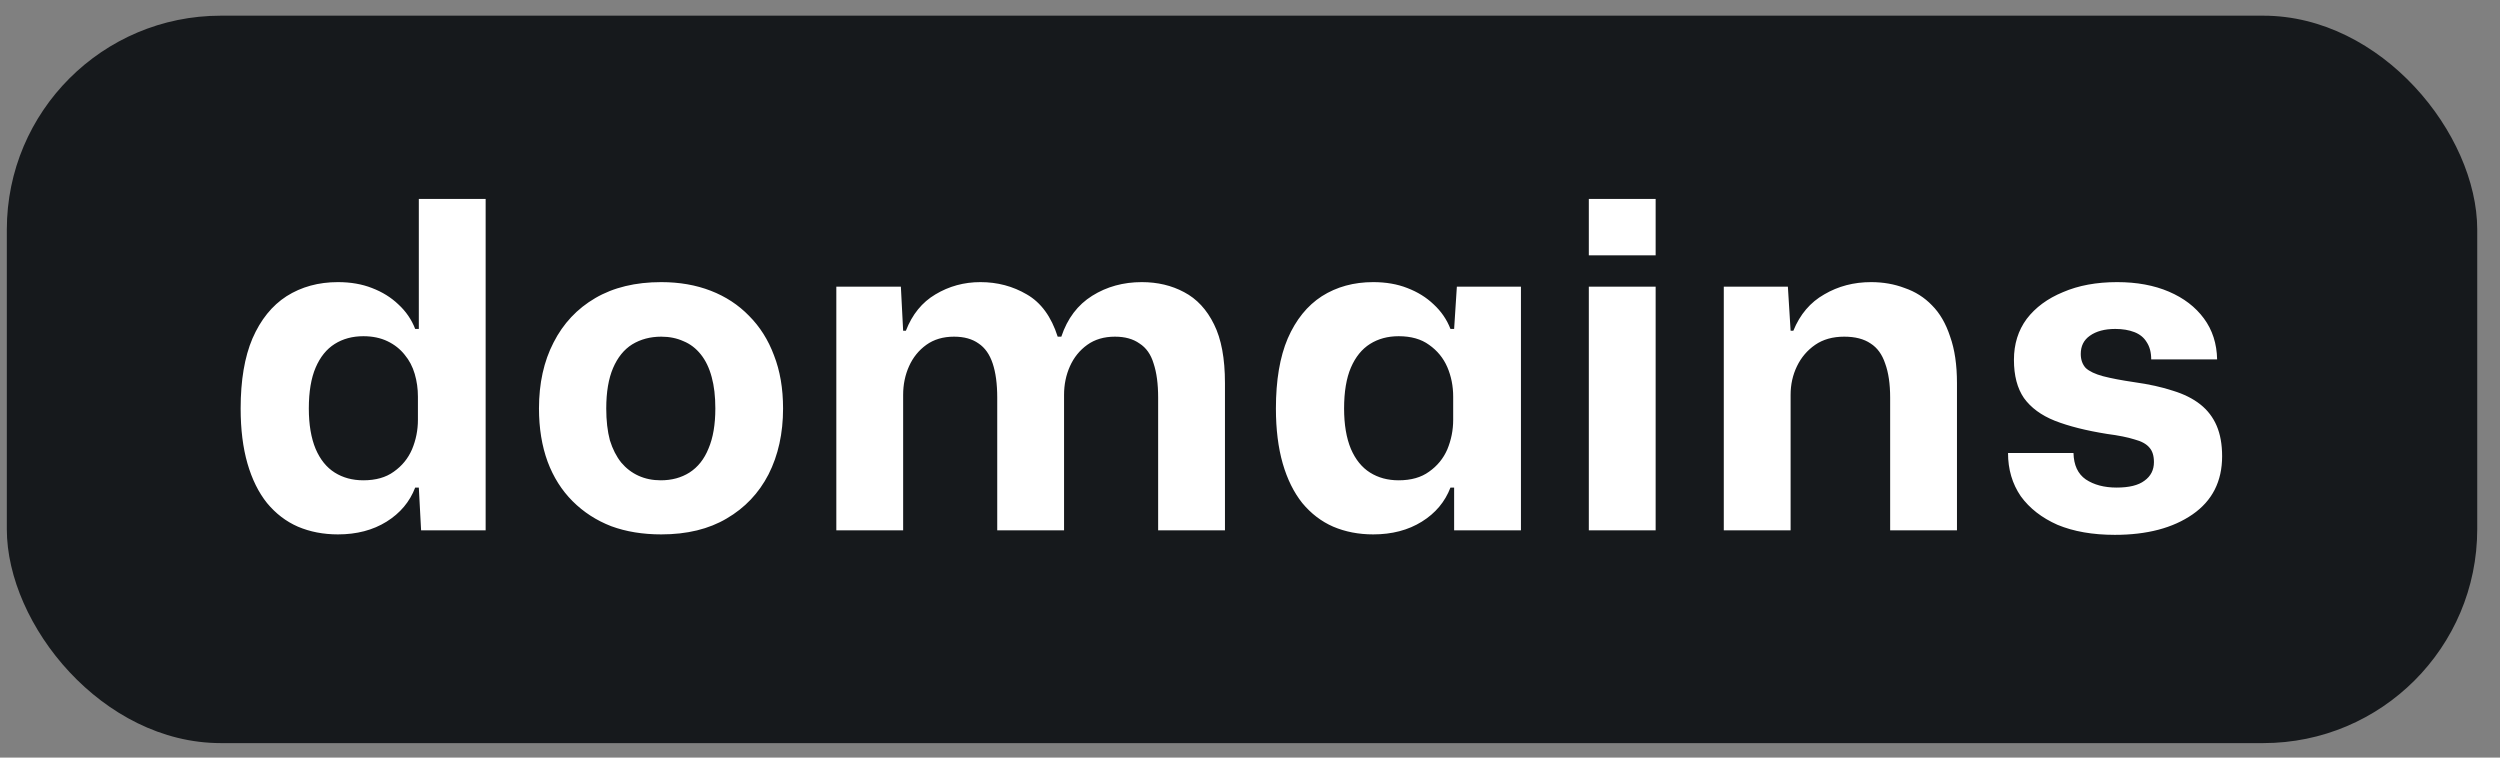 <svg width="66" height="20" viewBox="0 0 66 20" fill="none" xmlns="http://www.w3.org/2000/svg">
<rect x="0" y="0" width="66" height="20" fill="#808080" stroke="none"/>
<rect x="0.18" y="0.414" width="65.219" height="19.204" rx="5.648" fill="#16191C"/>
<path d="M8.921 14.108C8.537 14.108 8.185 14.04 7.865 13.904C7.553 13.768 7.281 13.56 7.049 13.28C6.825 13 6.653 12.652 6.533 12.236C6.413 11.82 6.353 11.336 6.353 10.784C6.353 10.04 6.457 9.424 6.665 8.936C6.881 8.44 7.181 8.068 7.565 7.82C7.957 7.572 8.409 7.448 8.921 7.448C9.257 7.448 9.557 7.5 9.821 7.604C10.093 7.708 10.325 7.852 10.517 8.036C10.717 8.22 10.865 8.436 10.961 8.684H11.057V5.252H12.821V14H11.117L11.057 12.872H10.961C10.817 13.248 10.565 13.548 10.205 13.772C9.845 13.996 9.417 14.108 8.921 14.108ZM9.593 12.68C9.921 12.68 10.189 12.604 10.397 12.452C10.613 12.3 10.773 12.104 10.877 11.864C10.981 11.616 11.033 11.356 11.033 11.084V10.472C11.033 10.264 11.005 10.064 10.949 9.872C10.893 9.68 10.805 9.512 10.685 9.368C10.565 9.216 10.413 9.096 10.229 9.008C10.045 8.92 9.833 8.876 9.593 8.876C9.305 8.876 9.053 8.944 8.837 9.08C8.621 9.216 8.453 9.424 8.333 9.704C8.213 9.984 8.153 10.344 8.153 10.784C8.153 11.208 8.213 11.564 8.333 11.852C8.453 12.132 8.621 12.34 8.837 12.476C9.053 12.612 9.305 12.68 9.593 12.68ZM17.457 14.108C16.969 14.108 16.529 14.036 16.137 13.892C15.745 13.74 15.405 13.52 15.117 13.232C14.829 12.944 14.609 12.596 14.457 12.188C14.305 11.772 14.229 11.304 14.229 10.784C14.229 10.12 14.357 9.54 14.613 9.044C14.869 8.54 15.237 8.148 15.717 7.868C16.197 7.588 16.777 7.448 17.457 7.448C17.937 7.448 18.373 7.524 18.765 7.676C19.157 7.828 19.493 8.048 19.773 8.336C20.061 8.624 20.281 8.972 20.433 9.38C20.593 9.788 20.673 10.256 20.673 10.784C20.673 11.44 20.545 12.02 20.289 12.524C20.033 13.02 19.665 13.408 19.185 13.688C18.713 13.968 18.137 14.108 17.457 14.108ZM17.445 12.68C17.733 12.68 17.985 12.612 18.201 12.476C18.425 12.332 18.593 12.12 18.705 11.84C18.825 11.56 18.885 11.208 18.885 10.784C18.885 10.464 18.853 10.188 18.789 9.956C18.725 9.716 18.629 9.516 18.501 9.356C18.373 9.196 18.221 9.08 18.045 9.008C17.869 8.928 17.673 8.888 17.457 8.888C17.169 8.888 16.913 8.956 16.689 9.092C16.473 9.228 16.305 9.436 16.185 9.716C16.065 9.996 16.005 10.352 16.005 10.784C16.005 11.104 16.037 11.384 16.101 11.624C16.173 11.856 16.273 12.052 16.401 12.212C16.529 12.364 16.681 12.48 16.857 12.56C17.033 12.64 17.229 12.68 17.445 12.68ZM22.079 14V7.568H23.783L23.843 8.732H23.915C24.083 8.3 24.343 7.98 24.695 7.772C25.055 7.556 25.451 7.448 25.883 7.448C26.331 7.448 26.739 7.556 27.107 7.772C27.483 7.988 27.755 8.36 27.923 8.888H28.019C28.179 8.408 28.451 8.048 28.835 7.808C29.219 7.568 29.655 7.448 30.143 7.448C30.559 7.448 30.931 7.536 31.259 7.712C31.595 7.888 31.859 8.172 32.051 8.564C32.243 8.948 32.339 9.464 32.339 10.112V14H30.575V10.496C30.575 10.136 30.535 9.836 30.455 9.596C30.383 9.356 30.259 9.18 30.083 9.068C29.915 8.948 29.699 8.888 29.435 8.888C29.147 8.888 28.903 8.96 28.703 9.104C28.503 9.248 28.351 9.436 28.247 9.668C28.143 9.9 28.091 10.152 28.091 10.424V14H26.327V10.496C26.327 10.136 26.287 9.836 26.207 9.596C26.127 9.356 26.003 9.18 25.835 9.068C25.667 8.948 25.451 8.888 25.187 8.888C24.899 8.888 24.655 8.96 24.455 9.104C24.255 9.248 24.103 9.436 23.999 9.668C23.895 9.9 23.843 10.152 23.843 10.424V14H22.079ZM36.252 14.108C35.868 14.108 35.517 14.04 35.197 13.904C34.885 13.768 34.612 13.56 34.38 13.28C34.157 13 33.984 12.652 33.864 12.236C33.745 11.82 33.684 11.336 33.684 10.784C33.684 10.04 33.788 9.424 33.996 8.936C34.212 8.44 34.513 8.068 34.897 7.82C35.288 7.572 35.74 7.448 36.252 7.448C36.589 7.448 36.889 7.5 37.153 7.604C37.425 7.708 37.657 7.852 37.849 8.036C38.048 8.22 38.197 8.436 38.292 8.684H38.389L38.461 7.568H40.153V14H38.389V12.872H38.292C38.148 13.248 37.897 13.548 37.536 13.772C37.176 13.996 36.748 14.108 36.252 14.108ZM36.925 12.68C37.252 12.68 37.52 12.604 37.728 12.452C37.944 12.3 38.105 12.104 38.209 11.864C38.312 11.616 38.364 11.356 38.364 11.084V10.472C38.364 10.192 38.312 9.932 38.209 9.692C38.105 9.452 37.944 9.256 37.728 9.104C37.52 8.952 37.252 8.876 36.925 8.876C36.636 8.876 36.385 8.944 36.169 9.08C35.953 9.216 35.785 9.424 35.664 9.704C35.544 9.984 35.484 10.344 35.484 10.784C35.484 11.208 35.544 11.564 35.664 11.852C35.785 12.132 35.953 12.34 36.169 12.476C36.385 12.612 36.636 12.68 36.925 12.68ZM41.945 14V7.568H43.709V14H41.945ZM41.945 6.74V5.252H43.709V6.74H41.945ZM45.508 14V7.568H47.2L47.272 8.732H47.344C47.52 8.3 47.792 7.98 48.16 7.772C48.528 7.556 48.94 7.448 49.396 7.448C49.716 7.448 50.012 7.5 50.284 7.604C50.564 7.7 50.804 7.852 51.004 8.06C51.212 8.268 51.372 8.544 51.484 8.888C51.604 9.224 51.664 9.632 51.664 10.112V14H49.9V10.496C49.9 10.136 49.856 9.836 49.768 9.596C49.688 9.356 49.56 9.18 49.384 9.068C49.208 8.948 48.976 8.888 48.688 8.888C48.384 8.888 48.128 8.96 47.92 9.104C47.712 9.248 47.552 9.436 47.44 9.668C47.328 9.9 47.272 10.152 47.272 10.424V14H45.508ZM55.832 14.12C55.248 14.12 54.744 14.032 54.32 13.856C53.904 13.672 53.58 13.42 53.348 13.1C53.124 12.772 53.012 12.392 53.012 11.96H54.74C54.748 12.28 54.856 12.512 55.064 12.656C55.28 12.8 55.552 12.872 55.88 12.872C56.208 12.872 56.452 12.812 56.612 12.692C56.78 12.572 56.864 12.408 56.864 12.2C56.864 12.032 56.824 11.904 56.744 11.816C56.664 11.72 56.532 11.648 56.348 11.6C56.172 11.544 55.932 11.496 55.628 11.456C55.076 11.368 54.616 11.252 54.248 11.108C53.888 10.964 53.616 10.764 53.432 10.508C53.256 10.252 53.168 9.916 53.168 9.5C53.168 9.084 53.28 8.724 53.504 8.42C53.736 8.116 54.056 7.88 54.464 7.712C54.872 7.536 55.348 7.448 55.892 7.448C56.412 7.448 56.868 7.532 57.26 7.7C57.652 7.868 57.96 8.104 58.184 8.408C58.408 8.712 58.524 9.072 58.532 9.488H56.792C56.792 9.304 56.752 9.152 56.672 9.032C56.6 8.912 56.492 8.824 56.348 8.768C56.204 8.712 56.036 8.684 55.844 8.684C55.564 8.684 55.34 8.744 55.172 8.864C55.012 8.976 54.932 9.136 54.932 9.344C54.932 9.496 54.976 9.62 55.064 9.716C55.16 9.804 55.312 9.876 55.52 9.932C55.736 9.988 56.008 10.04 56.336 10.088C56.736 10.144 57.08 10.22 57.368 10.316C57.656 10.404 57.896 10.524 58.088 10.676C58.28 10.828 58.424 11.016 58.52 11.24C58.616 11.464 58.664 11.732 58.664 12.044C58.664 12.708 58.404 13.22 57.884 13.58C57.364 13.94 56.68 14.12 55.832 14.12Z" fill="white"/>
</svg>
